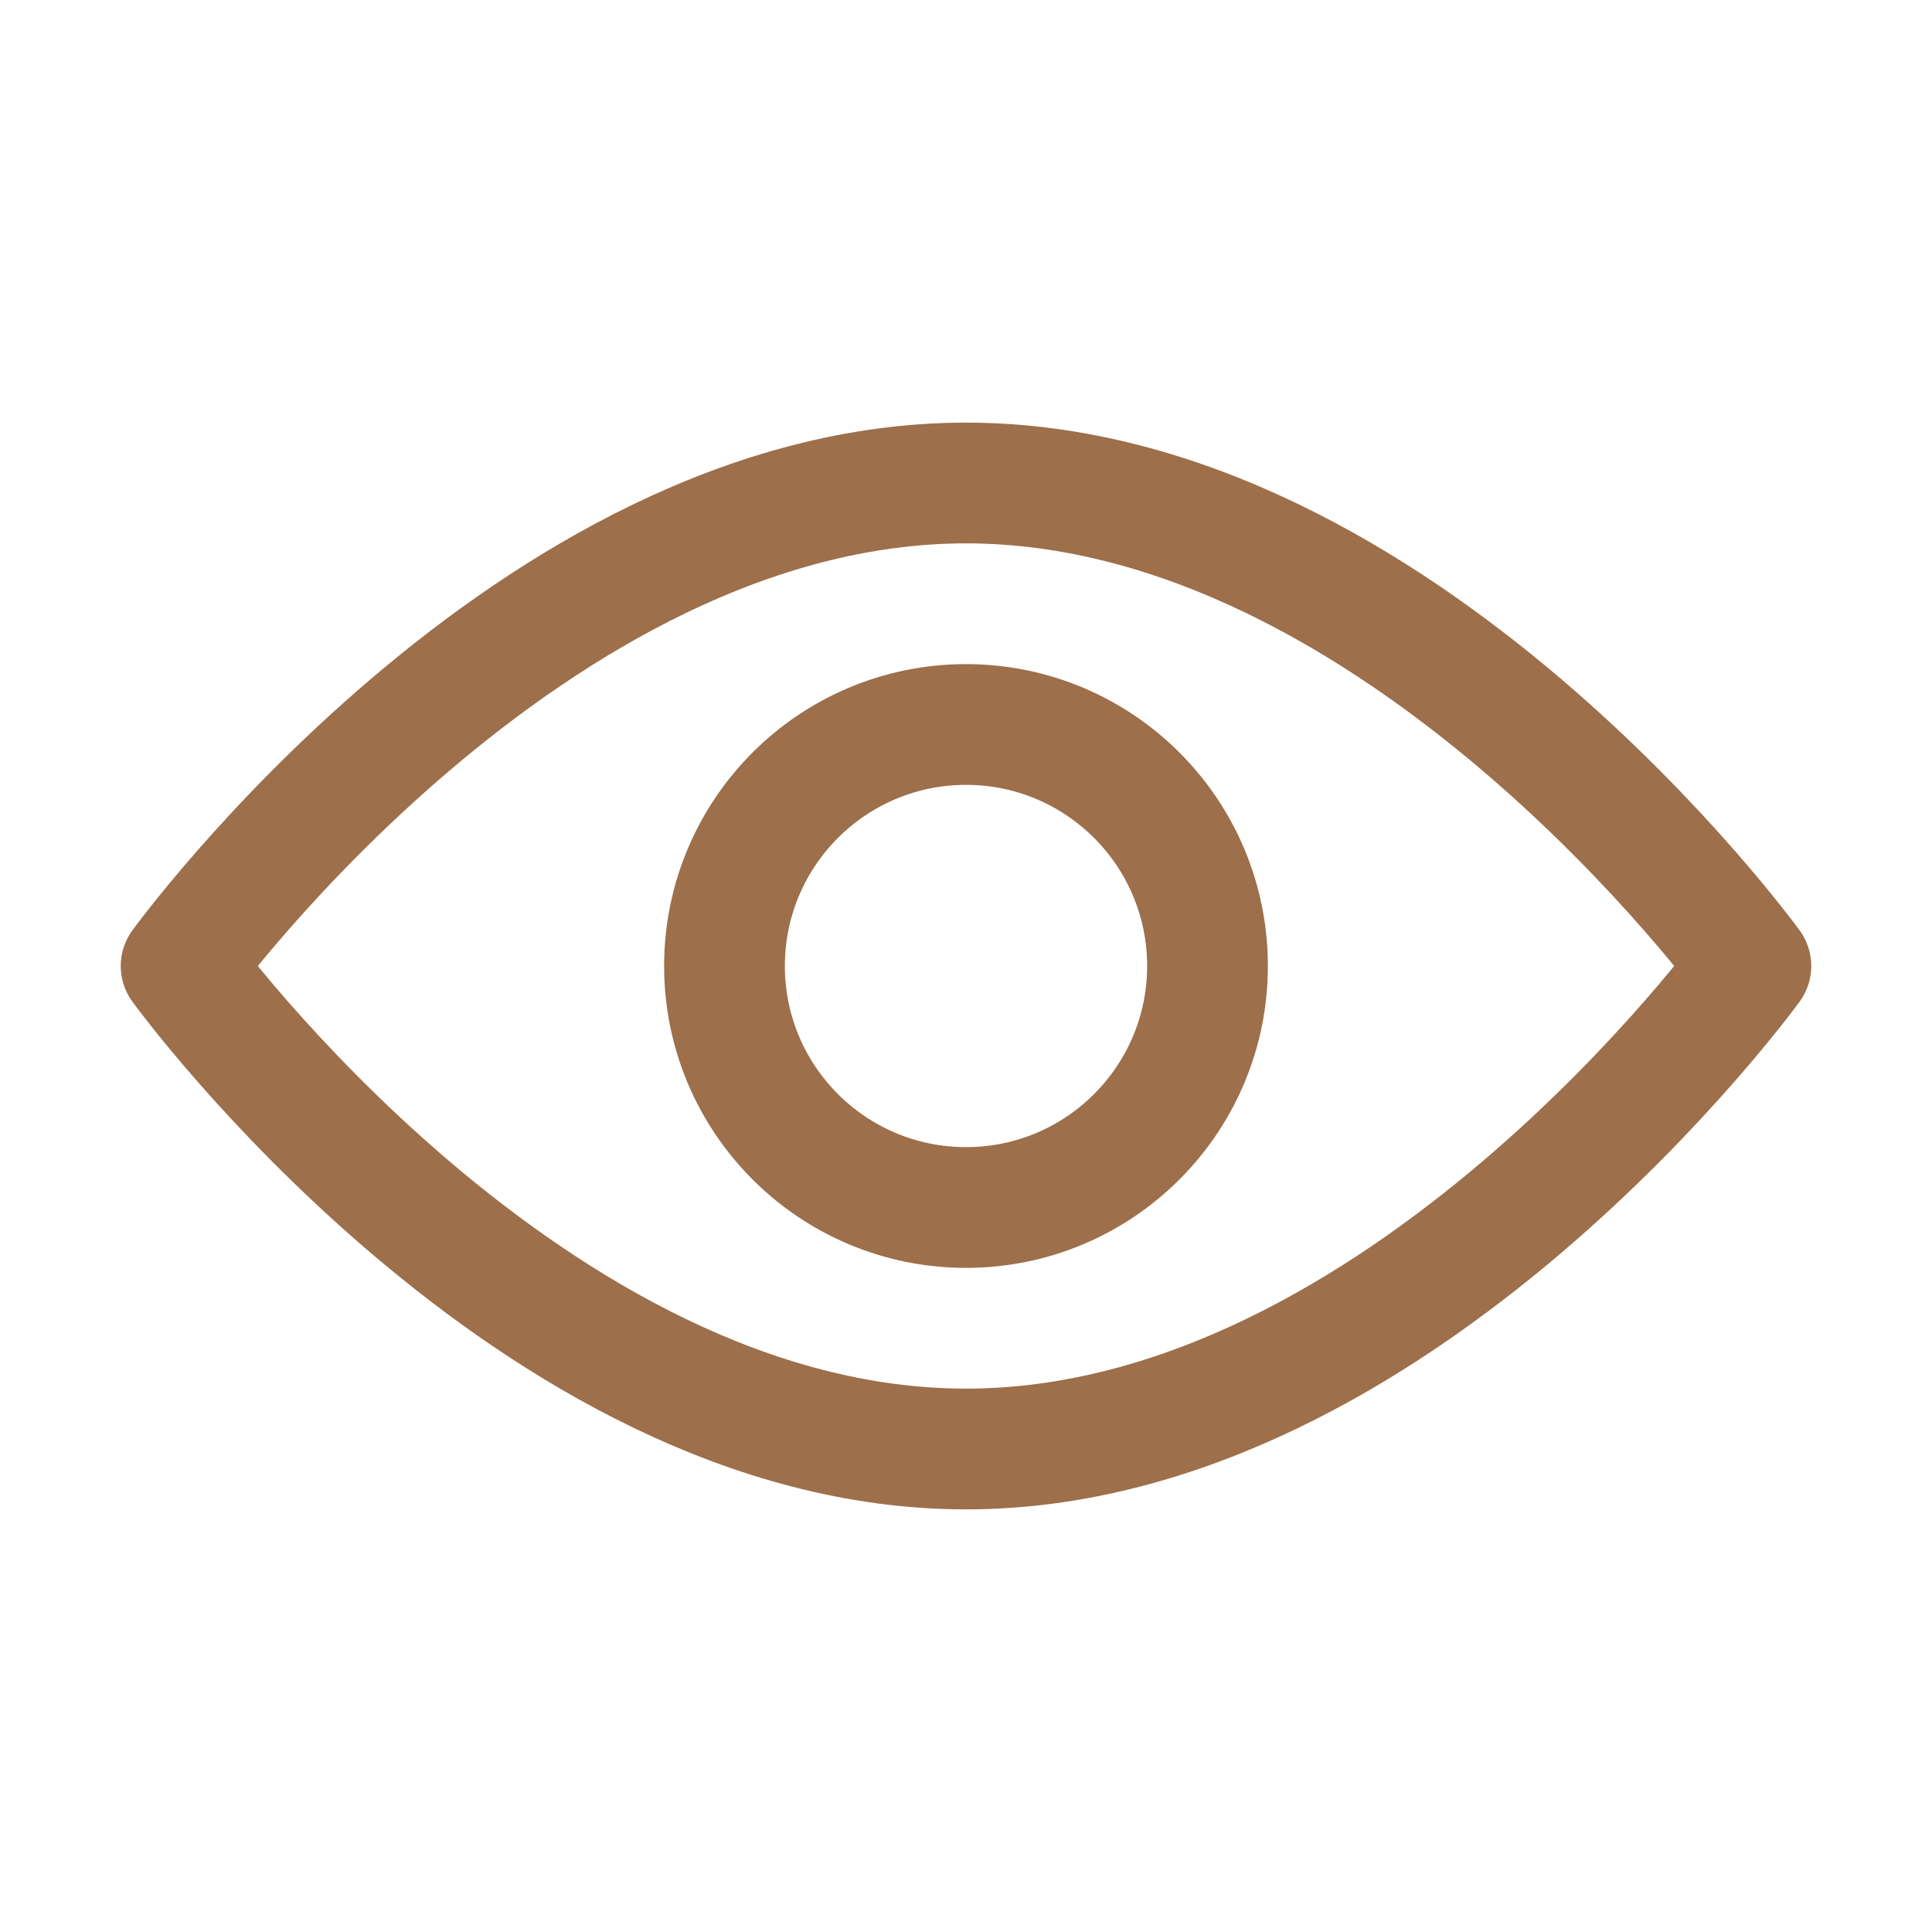 <svg width="32" height="32" viewBox="0 0 32 32" fill="none" xmlns="http://www.w3.org/2000/svg">
<path d="M29 16C29 16 23.2 24 16 24C8.8 24 3 16 3 16C3 16 8.8 8 16 8C23.2 8 29 16 29 16Z" stroke="#9D6F4A" stroke-width="2" stroke-miterlimit="10" stroke-linejoin="round"/>
<path d="M16 20C18.209 20 20 18.209 20 16C20 13.791 18.209 12 16 12C13.791 12 12 13.791 12 16C12 18.209 13.791 20 16 20Z" stroke="#9D6F4A" stroke-width="2" stroke-miterlimit="10" stroke-linejoin="round"/>
</svg>
